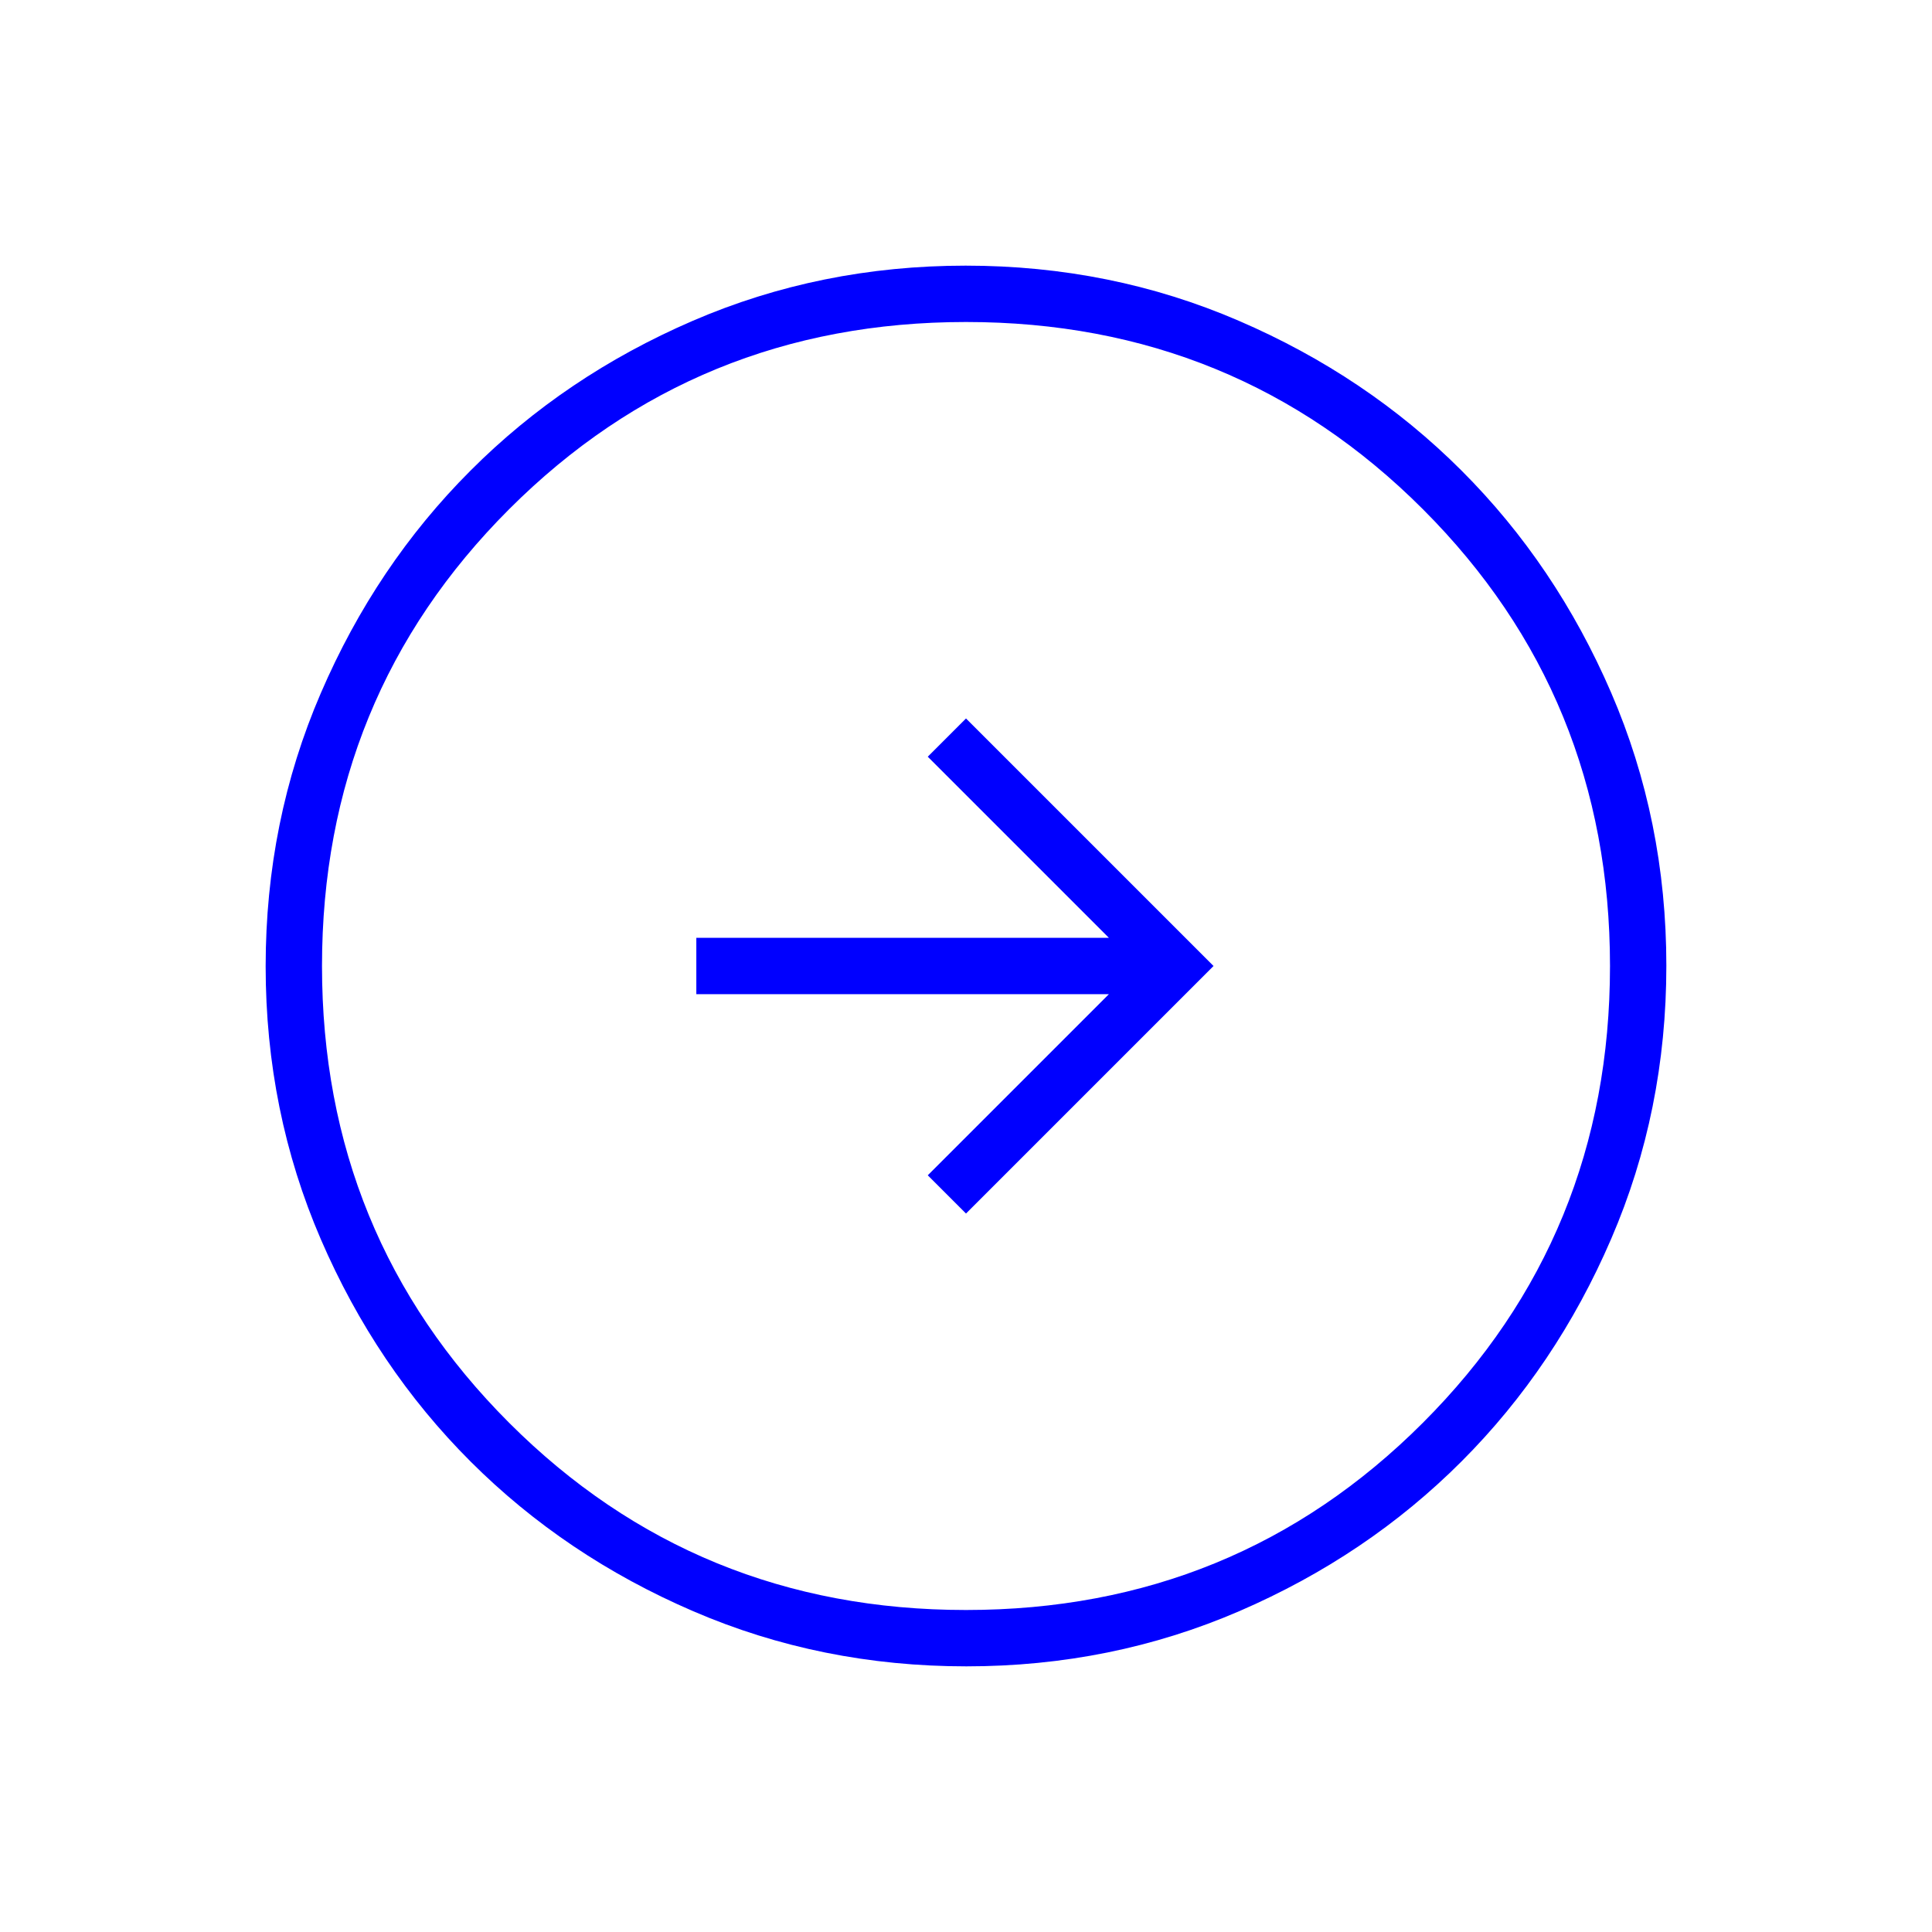 <svg width="24" height="24" viewBox="0 0 24 24" fill="none" xmlns="http://www.w3.org/2000/svg">
<mask id="mask0_31_91" style="mask-type:alpha" maskUnits="userSpaceOnUse" x="0" y="0" width="24" height="24">
<rect width="24" height="24" fill="#D9D9D9"/>
</mask>
<g mask="url(#mask0_31_91)">
<path d="M12 15.075L15.075 12L12 8.925L11.525 9.4L13.775 11.65H8.65V12.35H13.775L11.525 14.6L12 15.075ZM12.004 20.7C10.802 20.7 9.67 20.472 8.611 20.015C7.552 19.559 6.63 18.939 5.847 18.157C5.063 17.374 4.443 16.454 3.986 15.396C3.529 14.338 3.3 13.207 3.3 12.004C3.3 10.802 3.528 9.67 3.985 8.611C4.441 7.552 5.061 6.63 5.844 5.847C6.626 5.063 7.546 4.443 8.604 3.986C9.662 3.529 10.793 3.3 11.996 3.3C13.199 3.3 14.33 3.528 15.389 3.985C16.448 4.441 17.37 5.061 18.153 5.843C18.937 6.626 19.557 7.546 20.014 8.604C20.471 9.662 20.7 10.793 20.7 11.996C20.7 13.199 20.472 14.33 20.015 15.389C19.559 16.448 18.939 17.37 18.157 18.153C17.374 18.937 16.454 19.557 15.396 20.014C14.338 20.471 13.207 20.7 12.004 20.7ZM12 20C14.233 20 16.125 19.225 17.675 17.675C19.225 16.125 20 14.233 20 12C20 9.767 19.225 7.875 17.675 6.325C16.125 4.775 14.233 4 12 4C9.767 4 7.875 4.775 6.325 6.325C4.775 7.875 4 9.767 4 12C4 14.233 4.775 16.125 6.325 17.675C7.875 19.225 9.767 20 12 20Z" fill="#0000FF"/>
</g>
</svg>
